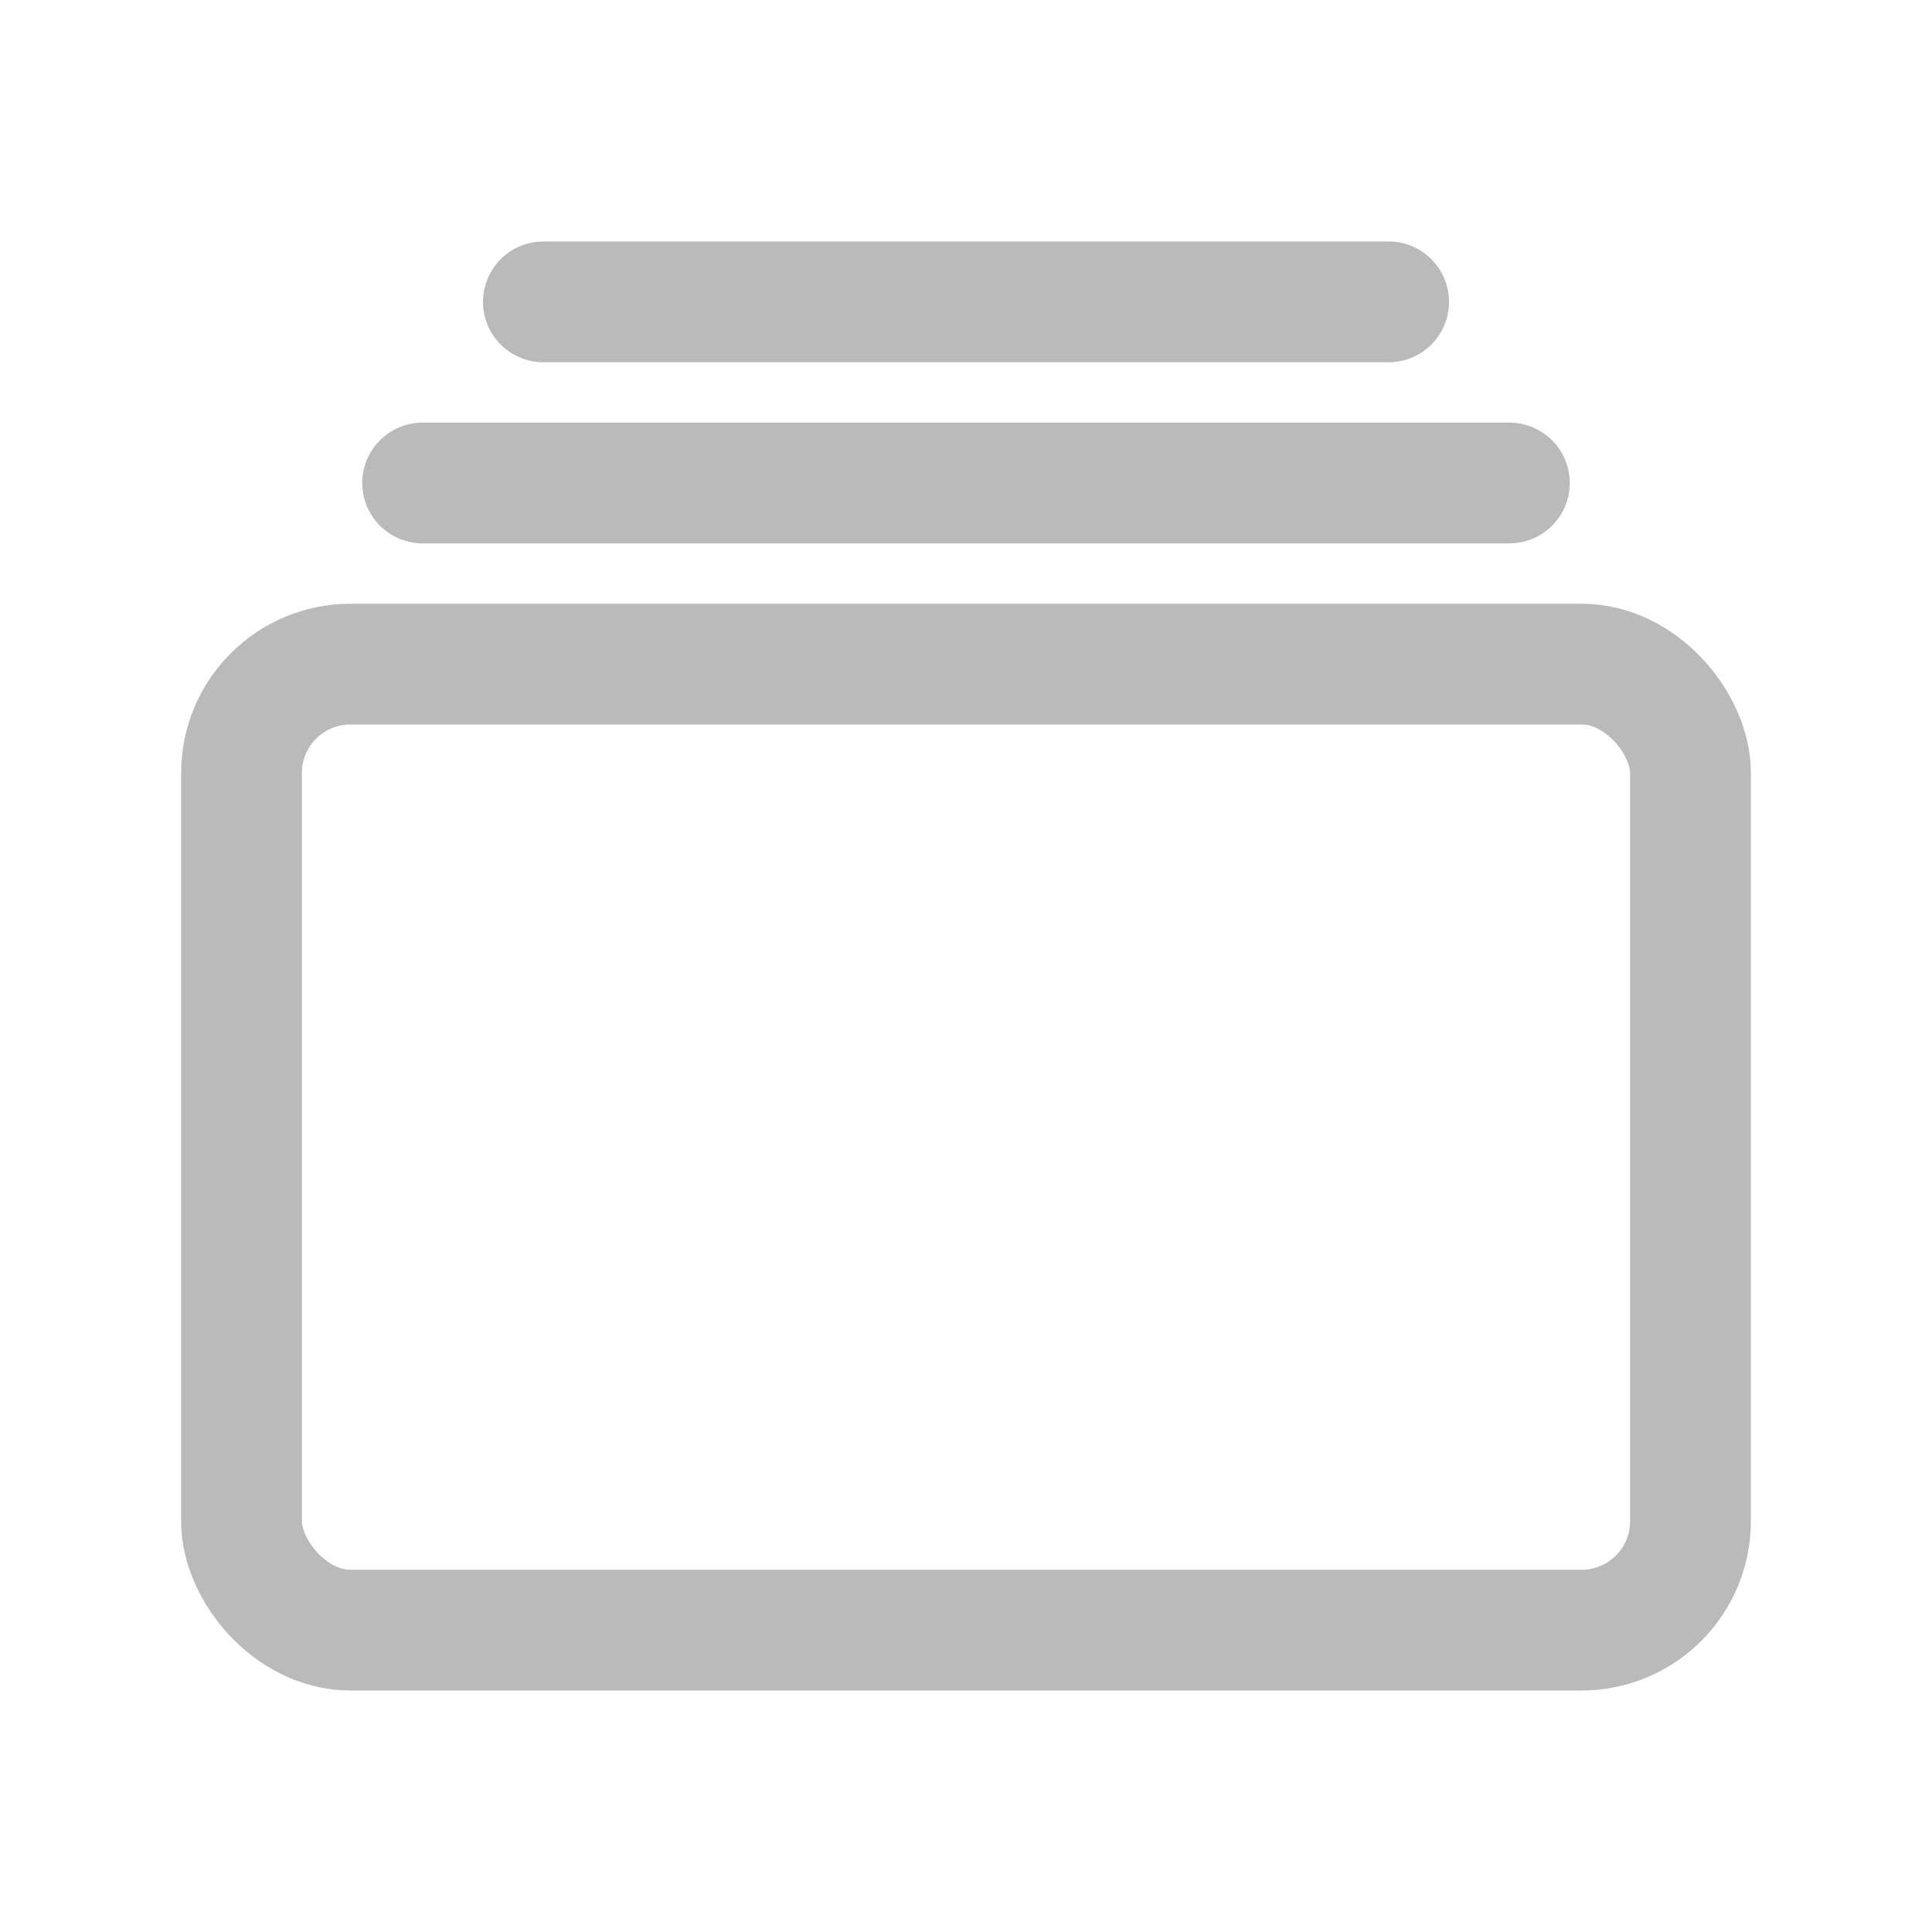 <svg xmlns="http://www.w3.org/2000/svg" width="512" height="512" viewBox="0 0 512 512"><title>ionicons-v5-a</title><rect x="64" y="176" width="384" height="256" rx="28.87" ry="28.87" style="fill:none;stroke:#BABABA;stroke-linejoin:round;stroke-width:32px"/><line x1="144" y1="80" x2="368" y2="80" style="stroke:#BABABA;stroke-linecap:round;stroke-miterlimit:10;stroke-width:32px"/><line x1="112" y1="128" x2="400" y2="128" style="stroke:#BABABA;stroke-linecap:round;stroke-miterlimit:10;stroke-width:32px"/></svg>